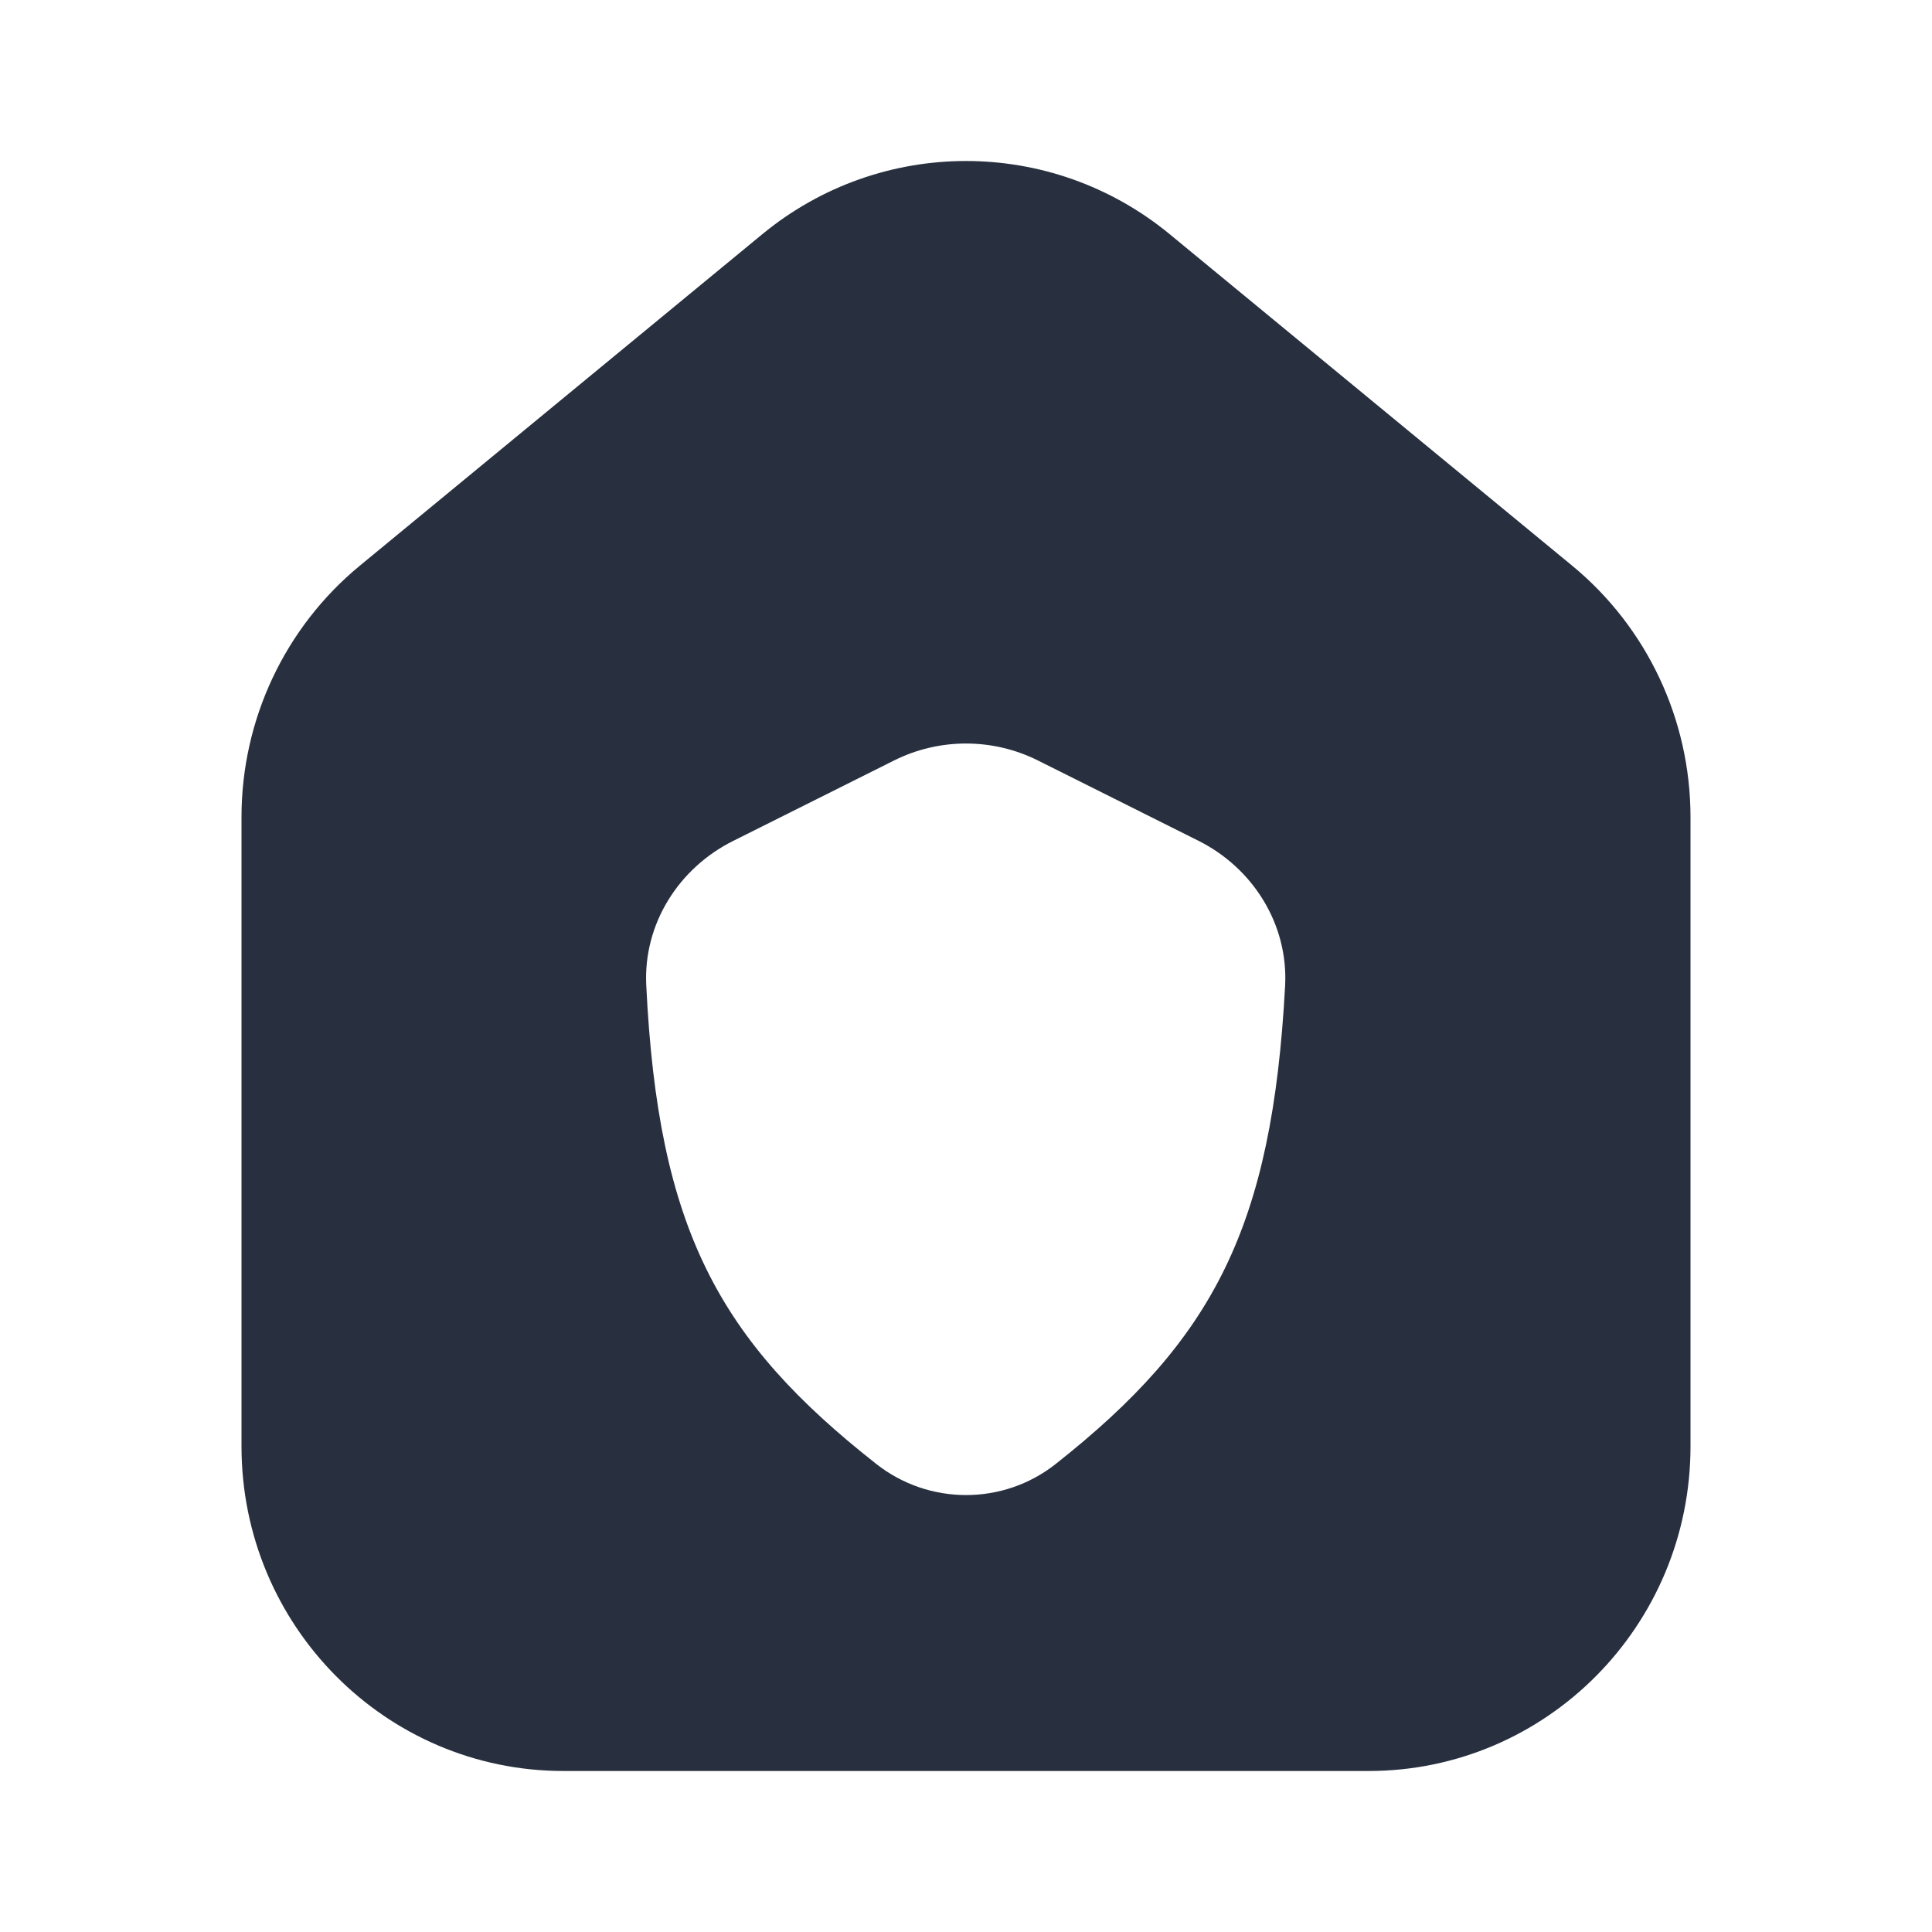 <svg  viewBox="0 0 24 24" fill="none" xmlns="http://www.w3.org/2000/svg">
<path fill-rule="evenodd" clip-rule="evenodd" d="M21 10.15V17.967C21 20.194 19.209 22 17 22H7C4.791 22 3 20.194 3 17.967V10.15C3 8.939 3.54 7.793 4.47 7.027L9.47 2.909C10.942 1.697 13.058 1.697 14.53 2.909L19.53 7.027C20.46 7.793 21 8.939 21 10.15ZM9.106 10.447L11.106 9.447C11.669 9.166 12.331 9.166 12.894 9.447L14.885 10.443C15.568 10.784 16.005 11.485 15.964 12.247C15.803 15.244 15.075 16.639 13.113 18.187C12.462 18.701 11.539 18.7 10.887 18.187C8.93 16.649 8.175 15.271 8.028 12.238C7.991 11.48 8.428 10.786 9.106 10.447Z" fill="#28303F"/>
</svg>
